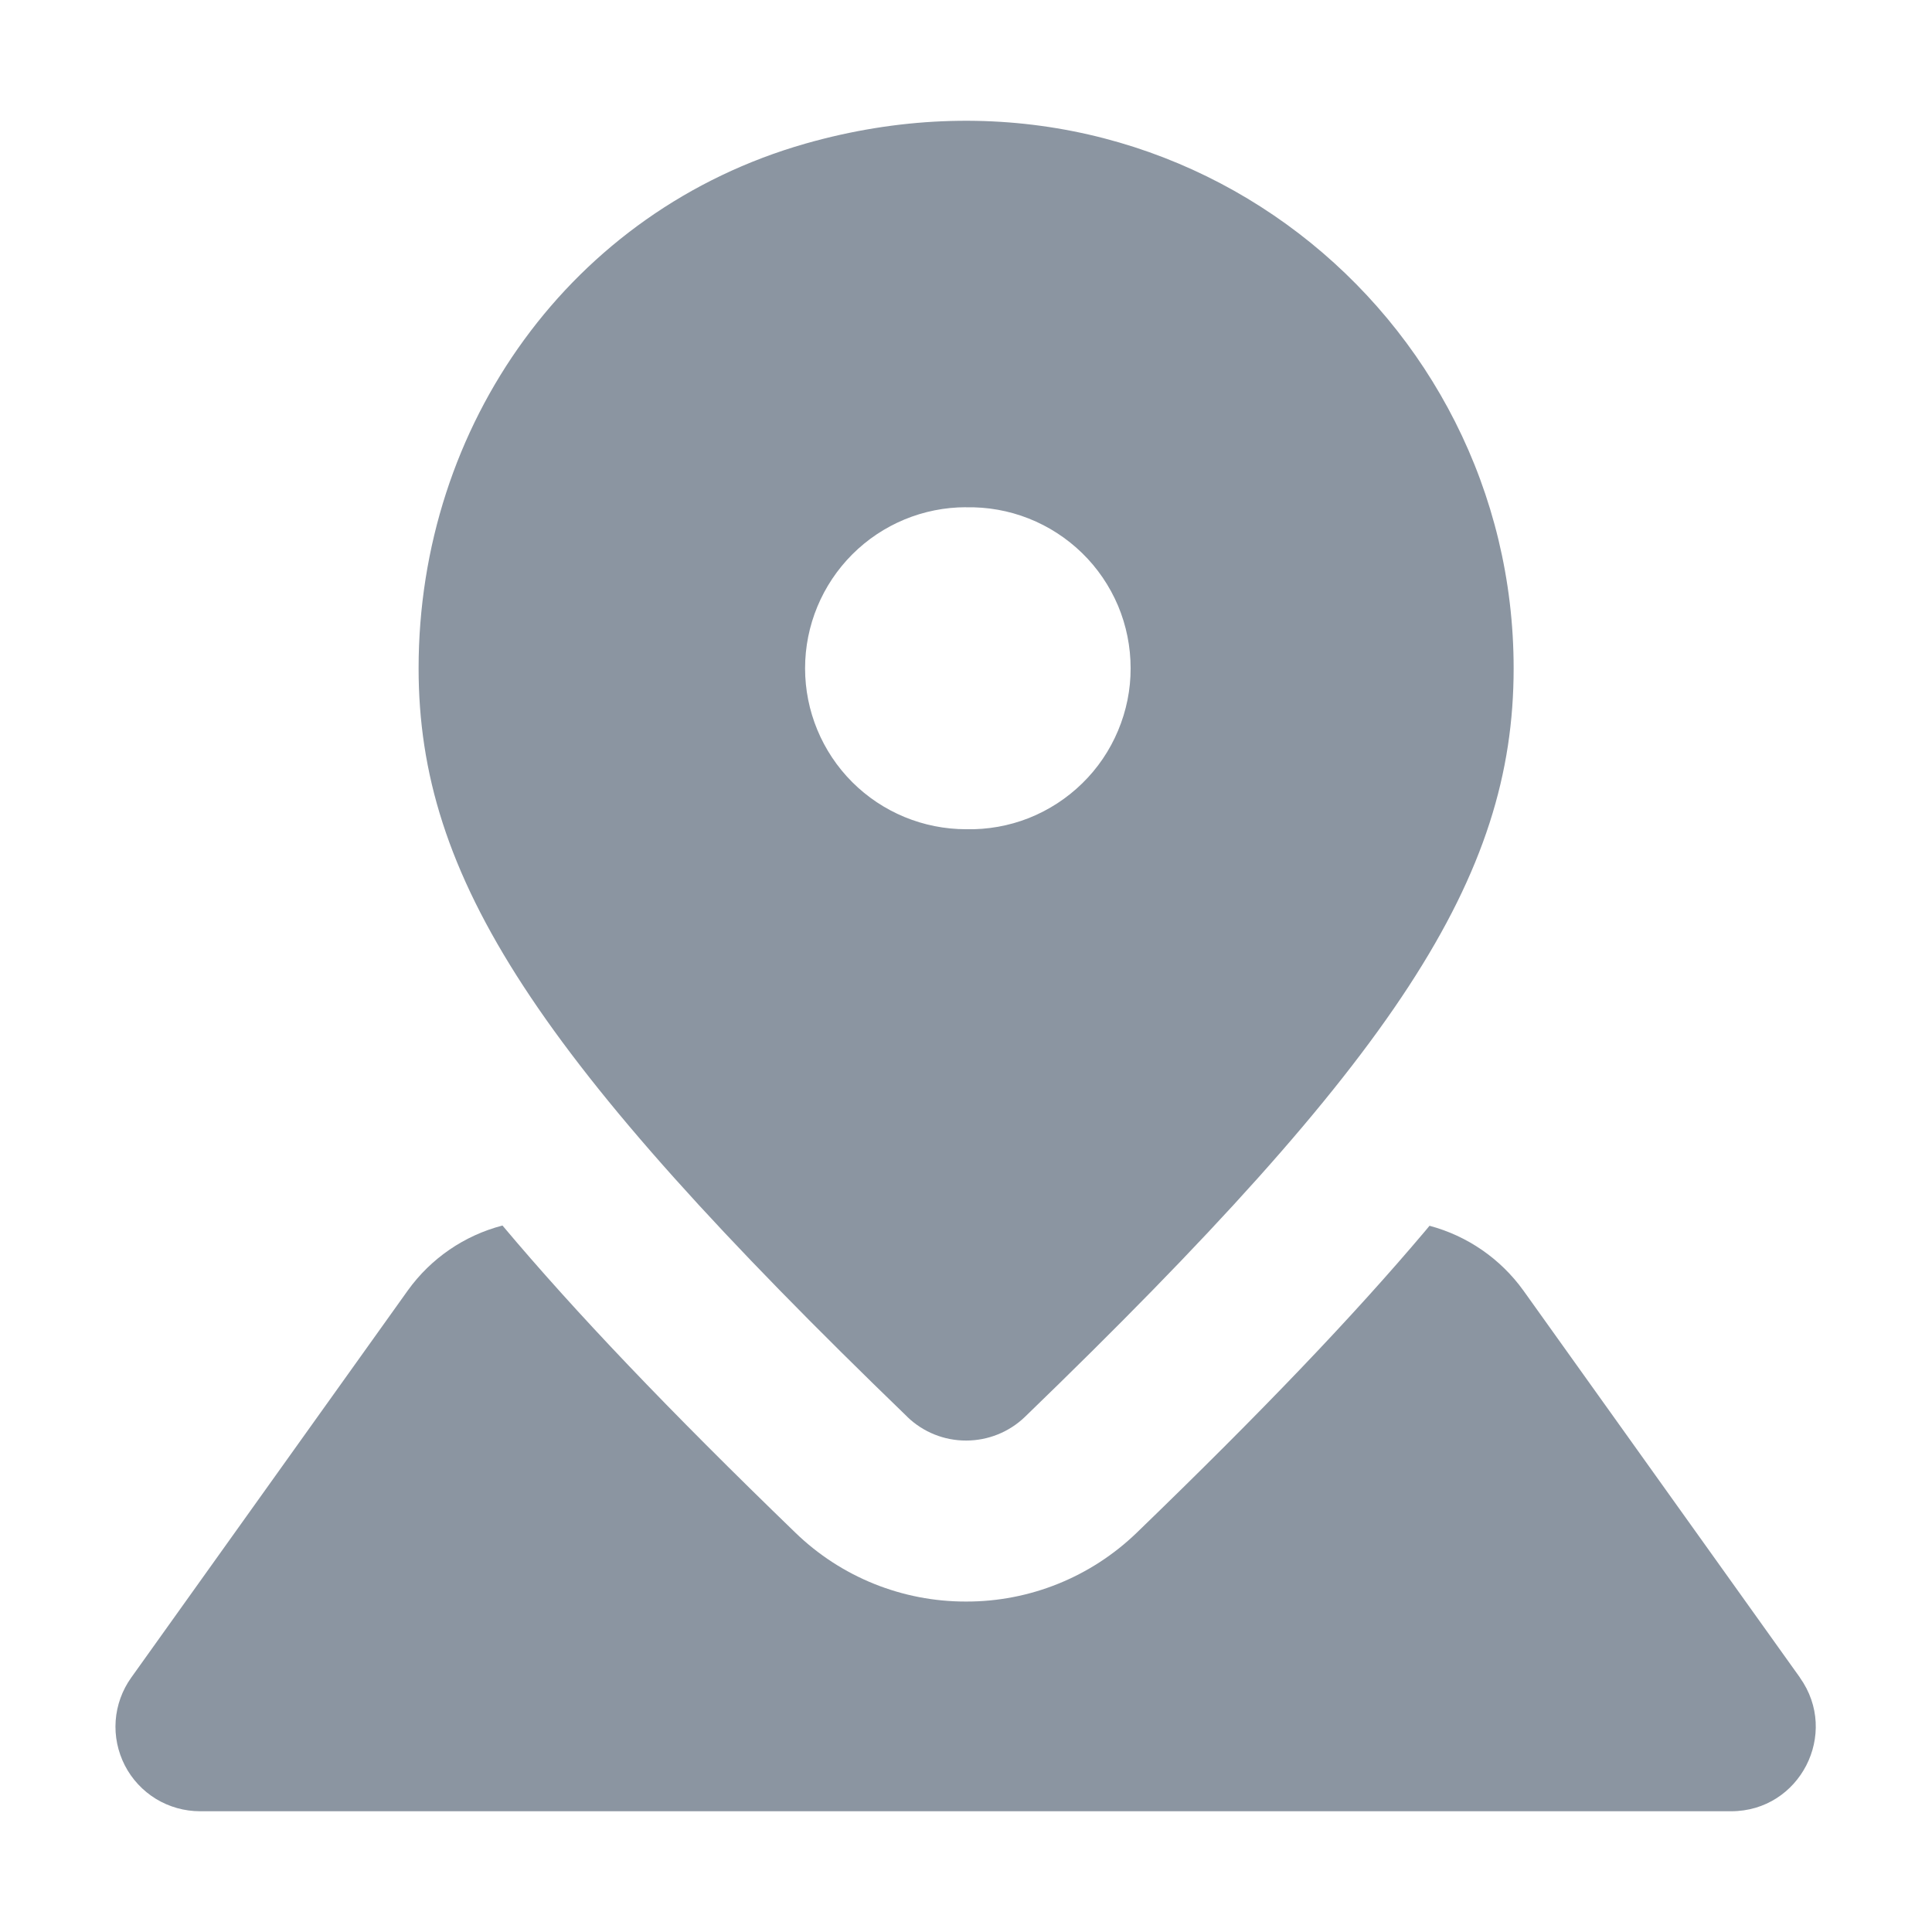 <svg width="24" height="24" viewBox="0 0 24 24" fill="none" xmlns="http://www.w3.org/2000/svg">
<g id="icon-map-mono">
<g id="Group">
<path id="Vector" fill-rule="evenodd" clip-rule="evenodd" d="M22.36 20.84L18.923 16.03C18.639 15.636 18.227 15.352 17.758 15.227L17.704 15.292C16.809 16.352 15.671 17.542 14.121 19.04C13.552 19.59 12.792 19.897 12.001 19.895C11.21 19.897 10.45 19.591 9.882 19.041C8.3 17.511 7.144 16.298 6.242 15.224C5.768 15.347 5.353 15.632 5.067 16.029L1.63 20.84C1.518 20.997 1.451 21.182 1.437 21.374C1.423 21.567 1.463 21.759 1.551 21.931C1.639 22.102 1.773 22.246 1.938 22.347C2.103 22.447 2.292 22.5 2.485 22.5H21.505C22.359 22.5 22.855 21.535 22.359 20.84" fill="#8B95A1"/>
<path id="Vector_2" fill-rule="evenodd" clip-rule="evenodd" d="M12 6.302C12.266 6.296 12.531 6.343 12.779 6.441C13.027 6.539 13.252 6.685 13.443 6.871C13.634 7.057 13.785 7.28 13.889 7.525C13.992 7.771 14.045 8.034 14.045 8.301C14.046 8.567 13.992 8.831 13.889 9.076C13.786 9.322 13.635 9.545 13.444 9.731C13.254 9.917 13.028 10.064 12.781 10.162C12.533 10.26 12.268 10.307 12.002 10.301C11.471 10.301 10.963 10.091 10.587 9.716C10.212 9.341 10.001 8.832 10.001 8.302C10.001 7.771 10.212 7.263 10.587 6.887C10.962 6.512 11.47 6.301 12.001 6.301M11.273 17.603C11.469 17.791 11.73 17.896 12.002 17.895C12.274 17.895 12.535 17.79 12.731 17.602C17.349 13.14 18.803 10.902 18.803 8.302C18.803 3.898 14.616 0.471 10.006 1.784C7.096 2.614 5.2 5.276 5.2 8.302C5.2 10.904 6.655 13.141 11.273 17.602" fill="#8B95A1"/>
</g>
</g>
</svg>
